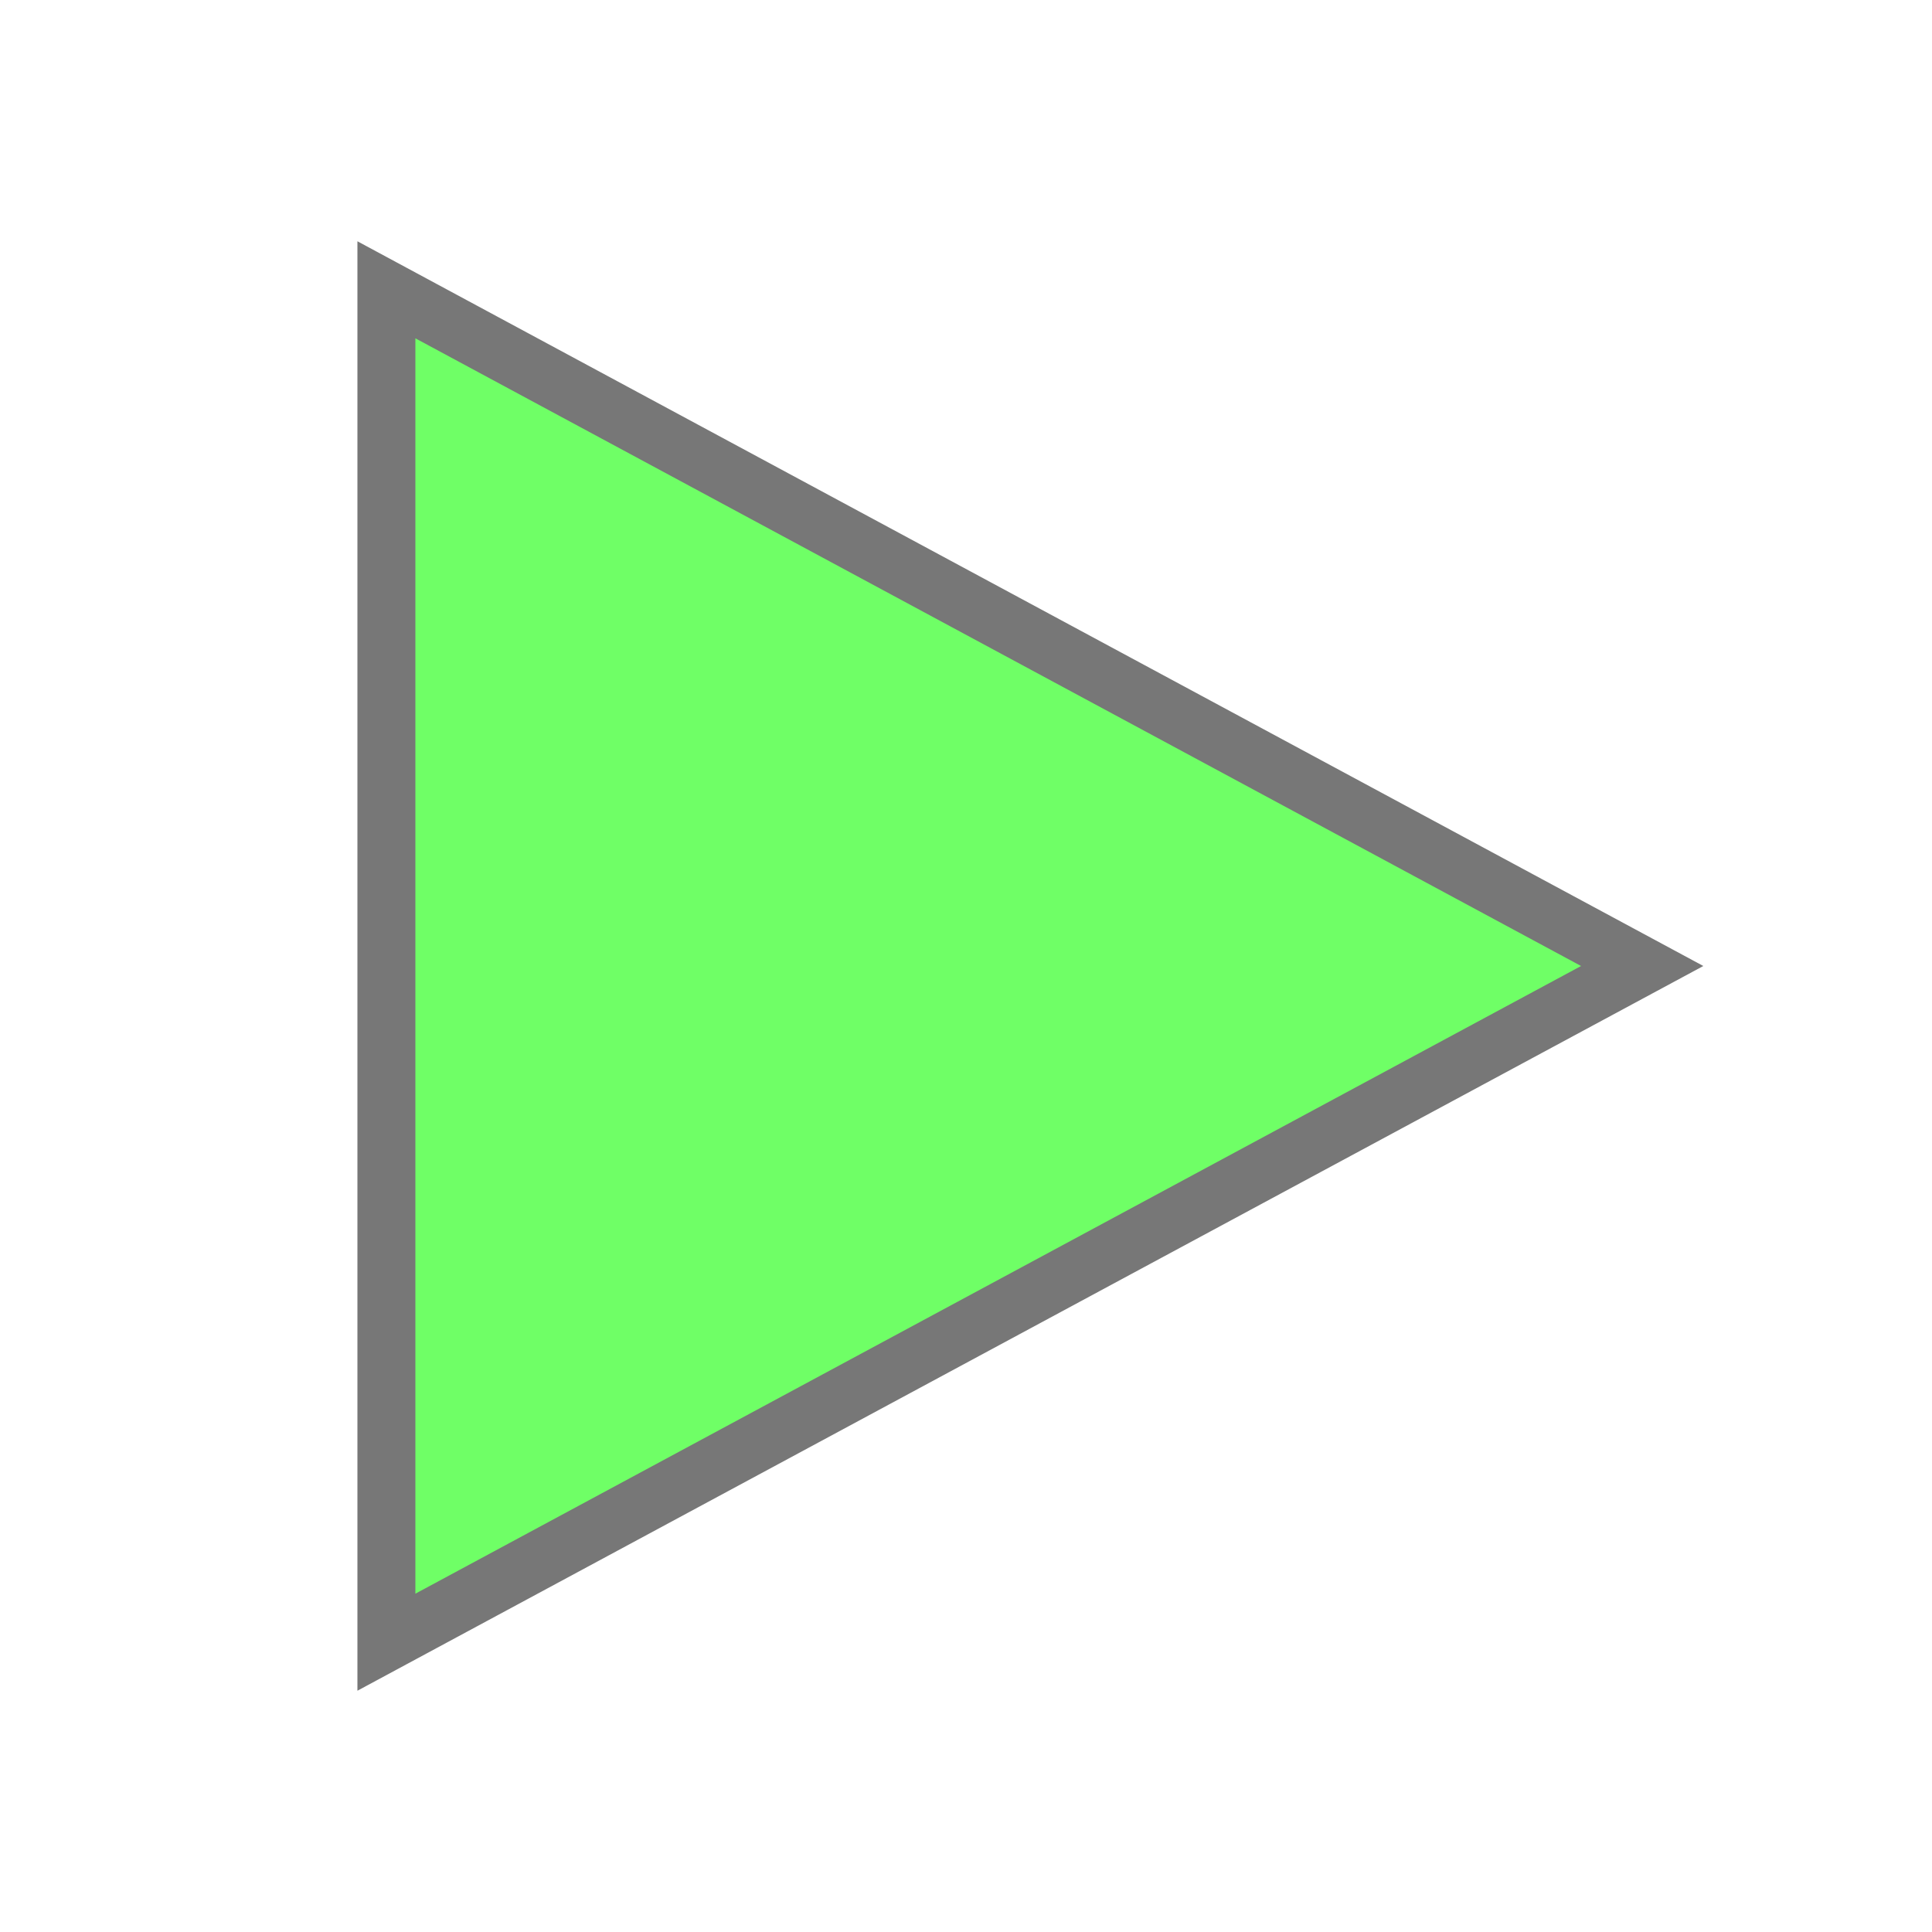 <?xml version="1.0" encoding="UTF-8"?>
<svg xmlns="http://www.w3.org/2000/svg" version="1.1" width="100" height="100">
 
  <path style="fill:#0FFF00;stroke:#777;stroke-width:3;fill-opacity:0.6" d="M 20,15 85,50 20,85 z"/>

</svg>
